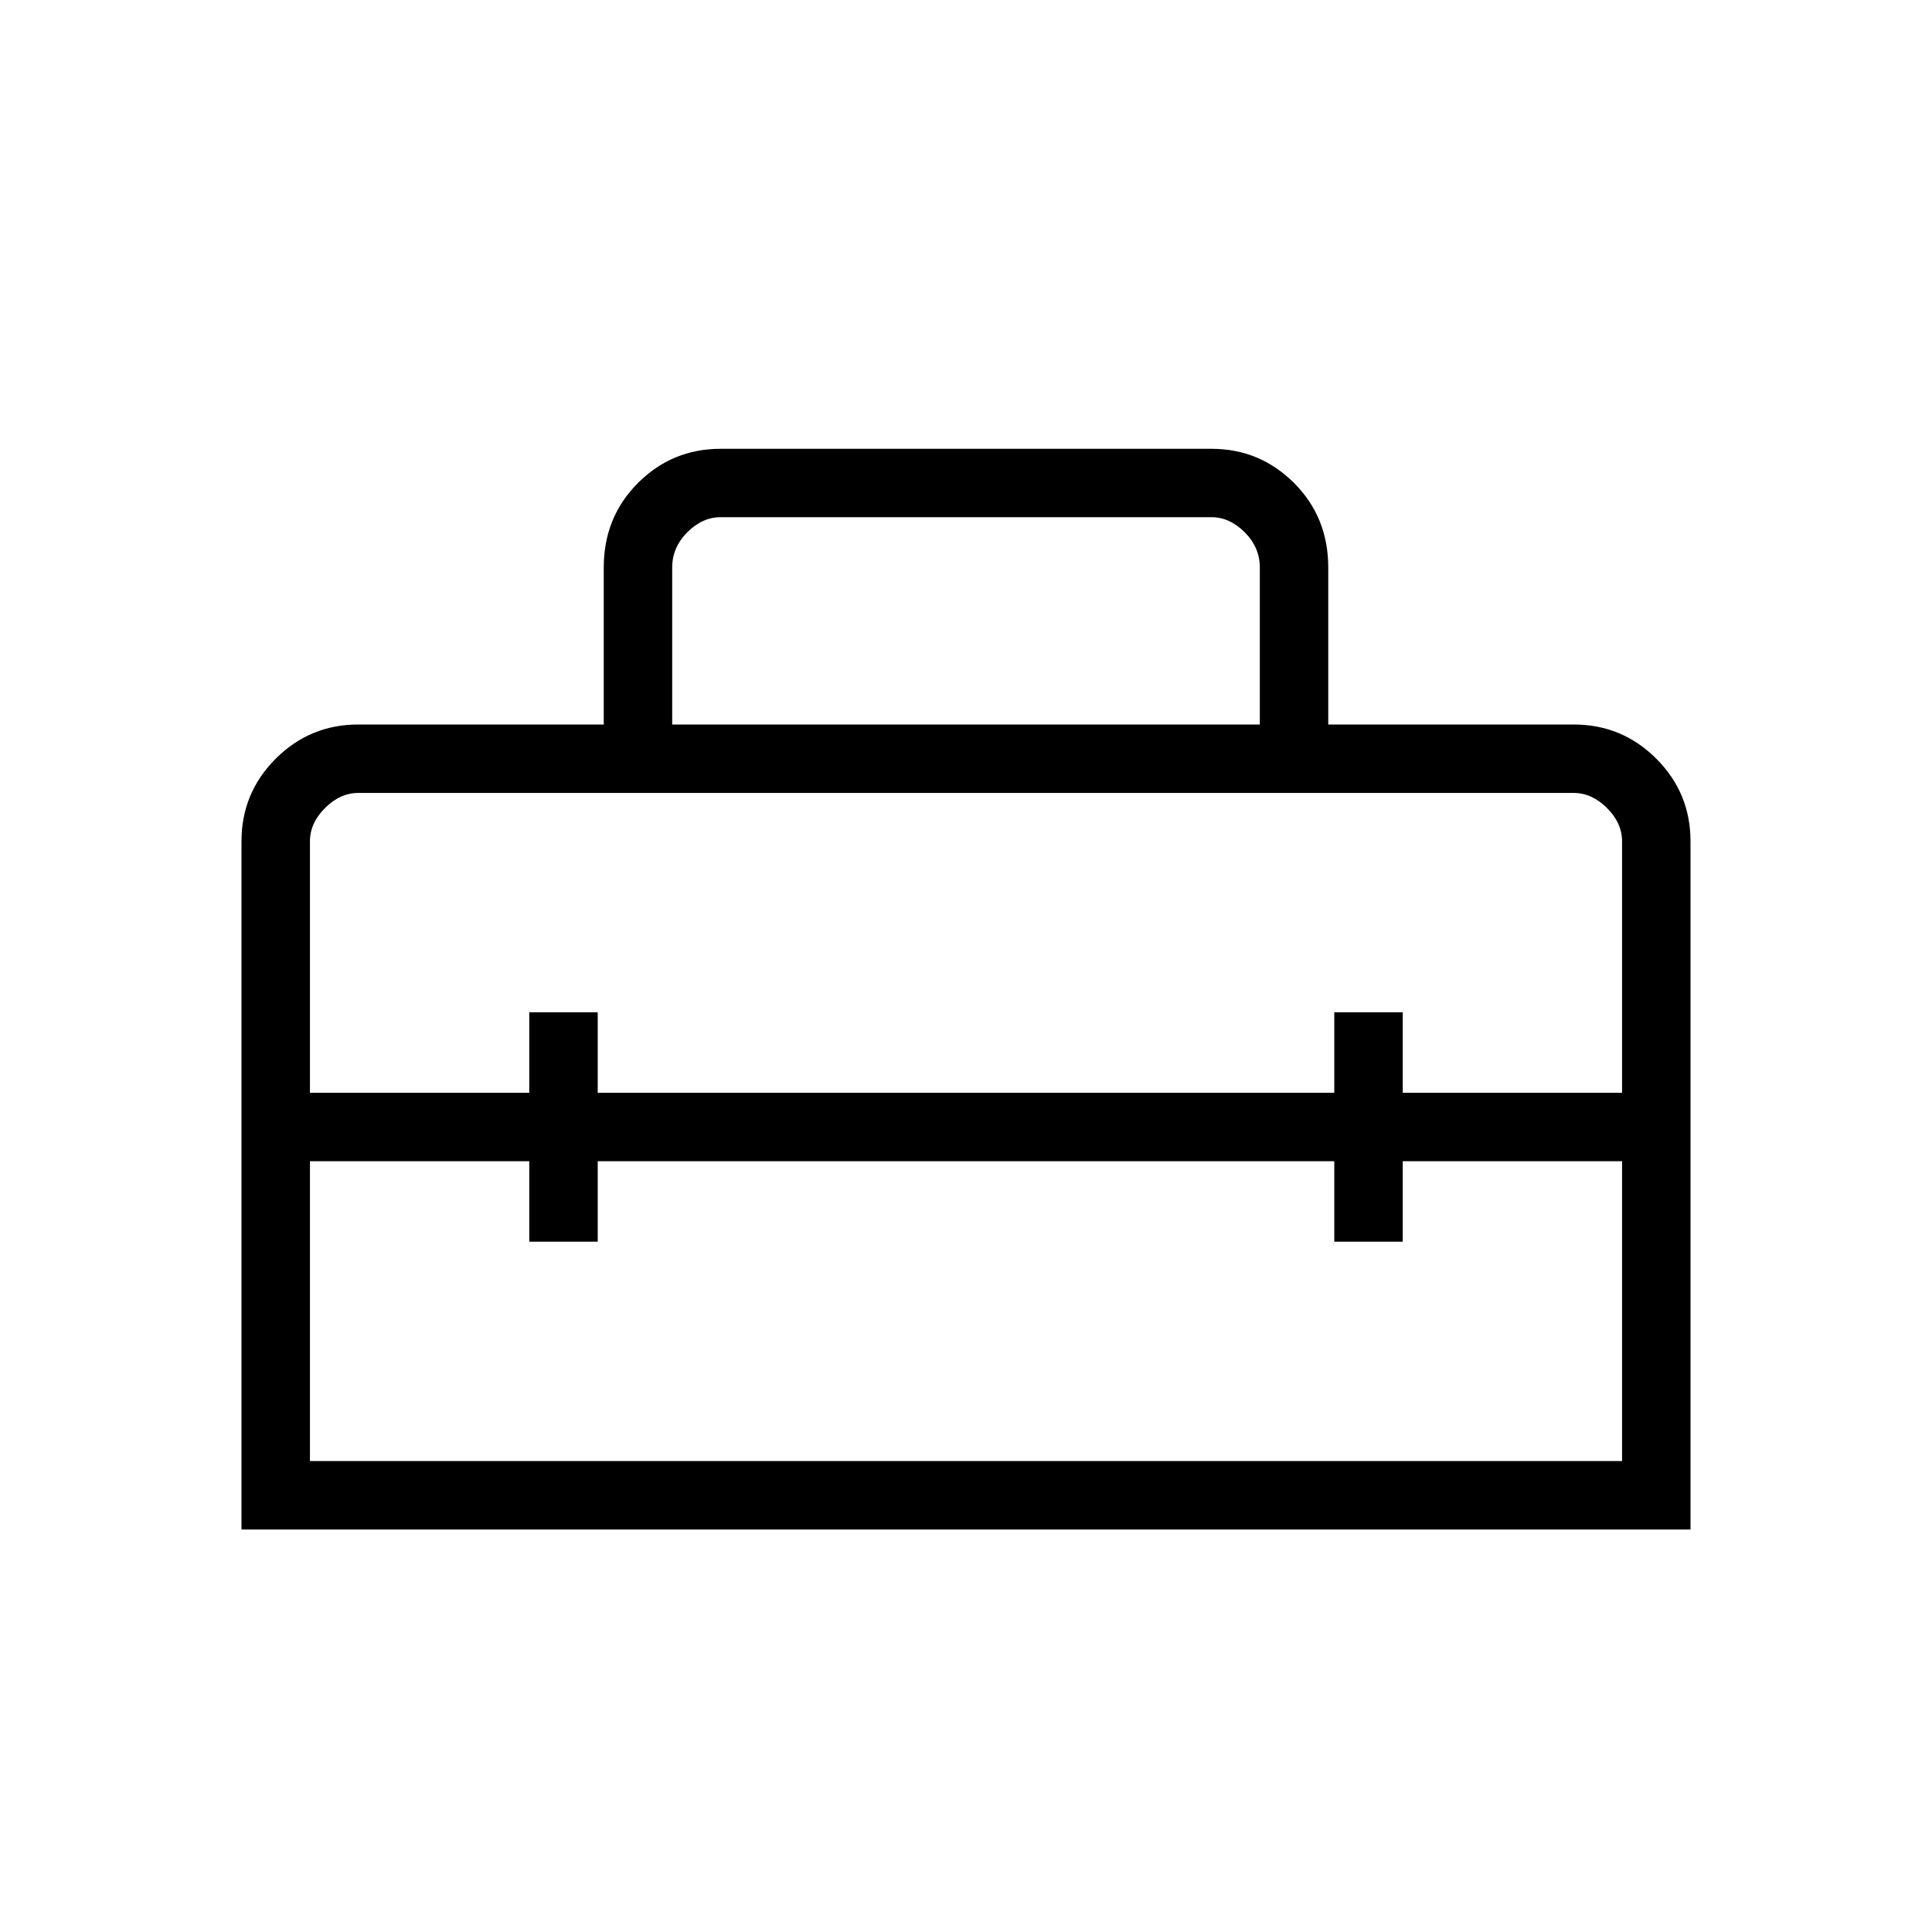 <svg xmlns="http://www.w3.org/2000/svg" height="40" width="40"><path d="M5 31.667v-14.25q0-1 .708-1.709Q6.417 15 7.417 15H12.5v-3.25q0-1.042.708-1.75.709-.708 1.709-.708h10.166q1 0 1.709.708.708.708.708 1.75V15h5.083q1 0 1.709.708.708.709.708 1.709v14.25Zm1.417-1.417h27.166v-6.208h-4.541v1.666h-1.417v-1.666h-15.25v1.666h-1.417v-1.666H6.417Zm0-12.833v5.208h4.541v-1.667h1.417v1.667h15.25v-1.667h1.417v1.667h4.541v-5.208q0-.375-.312-.688-.313-.312-.688-.312H7.417q-.375 0-.688.312-.312.313-.312.688Zm7.5-2.417h12.166v-3.25q0-.417-.312-.729-.313-.313-.688-.313H14.917q-.375 0-.688.313-.312.312-.312.729Z"/></svg>